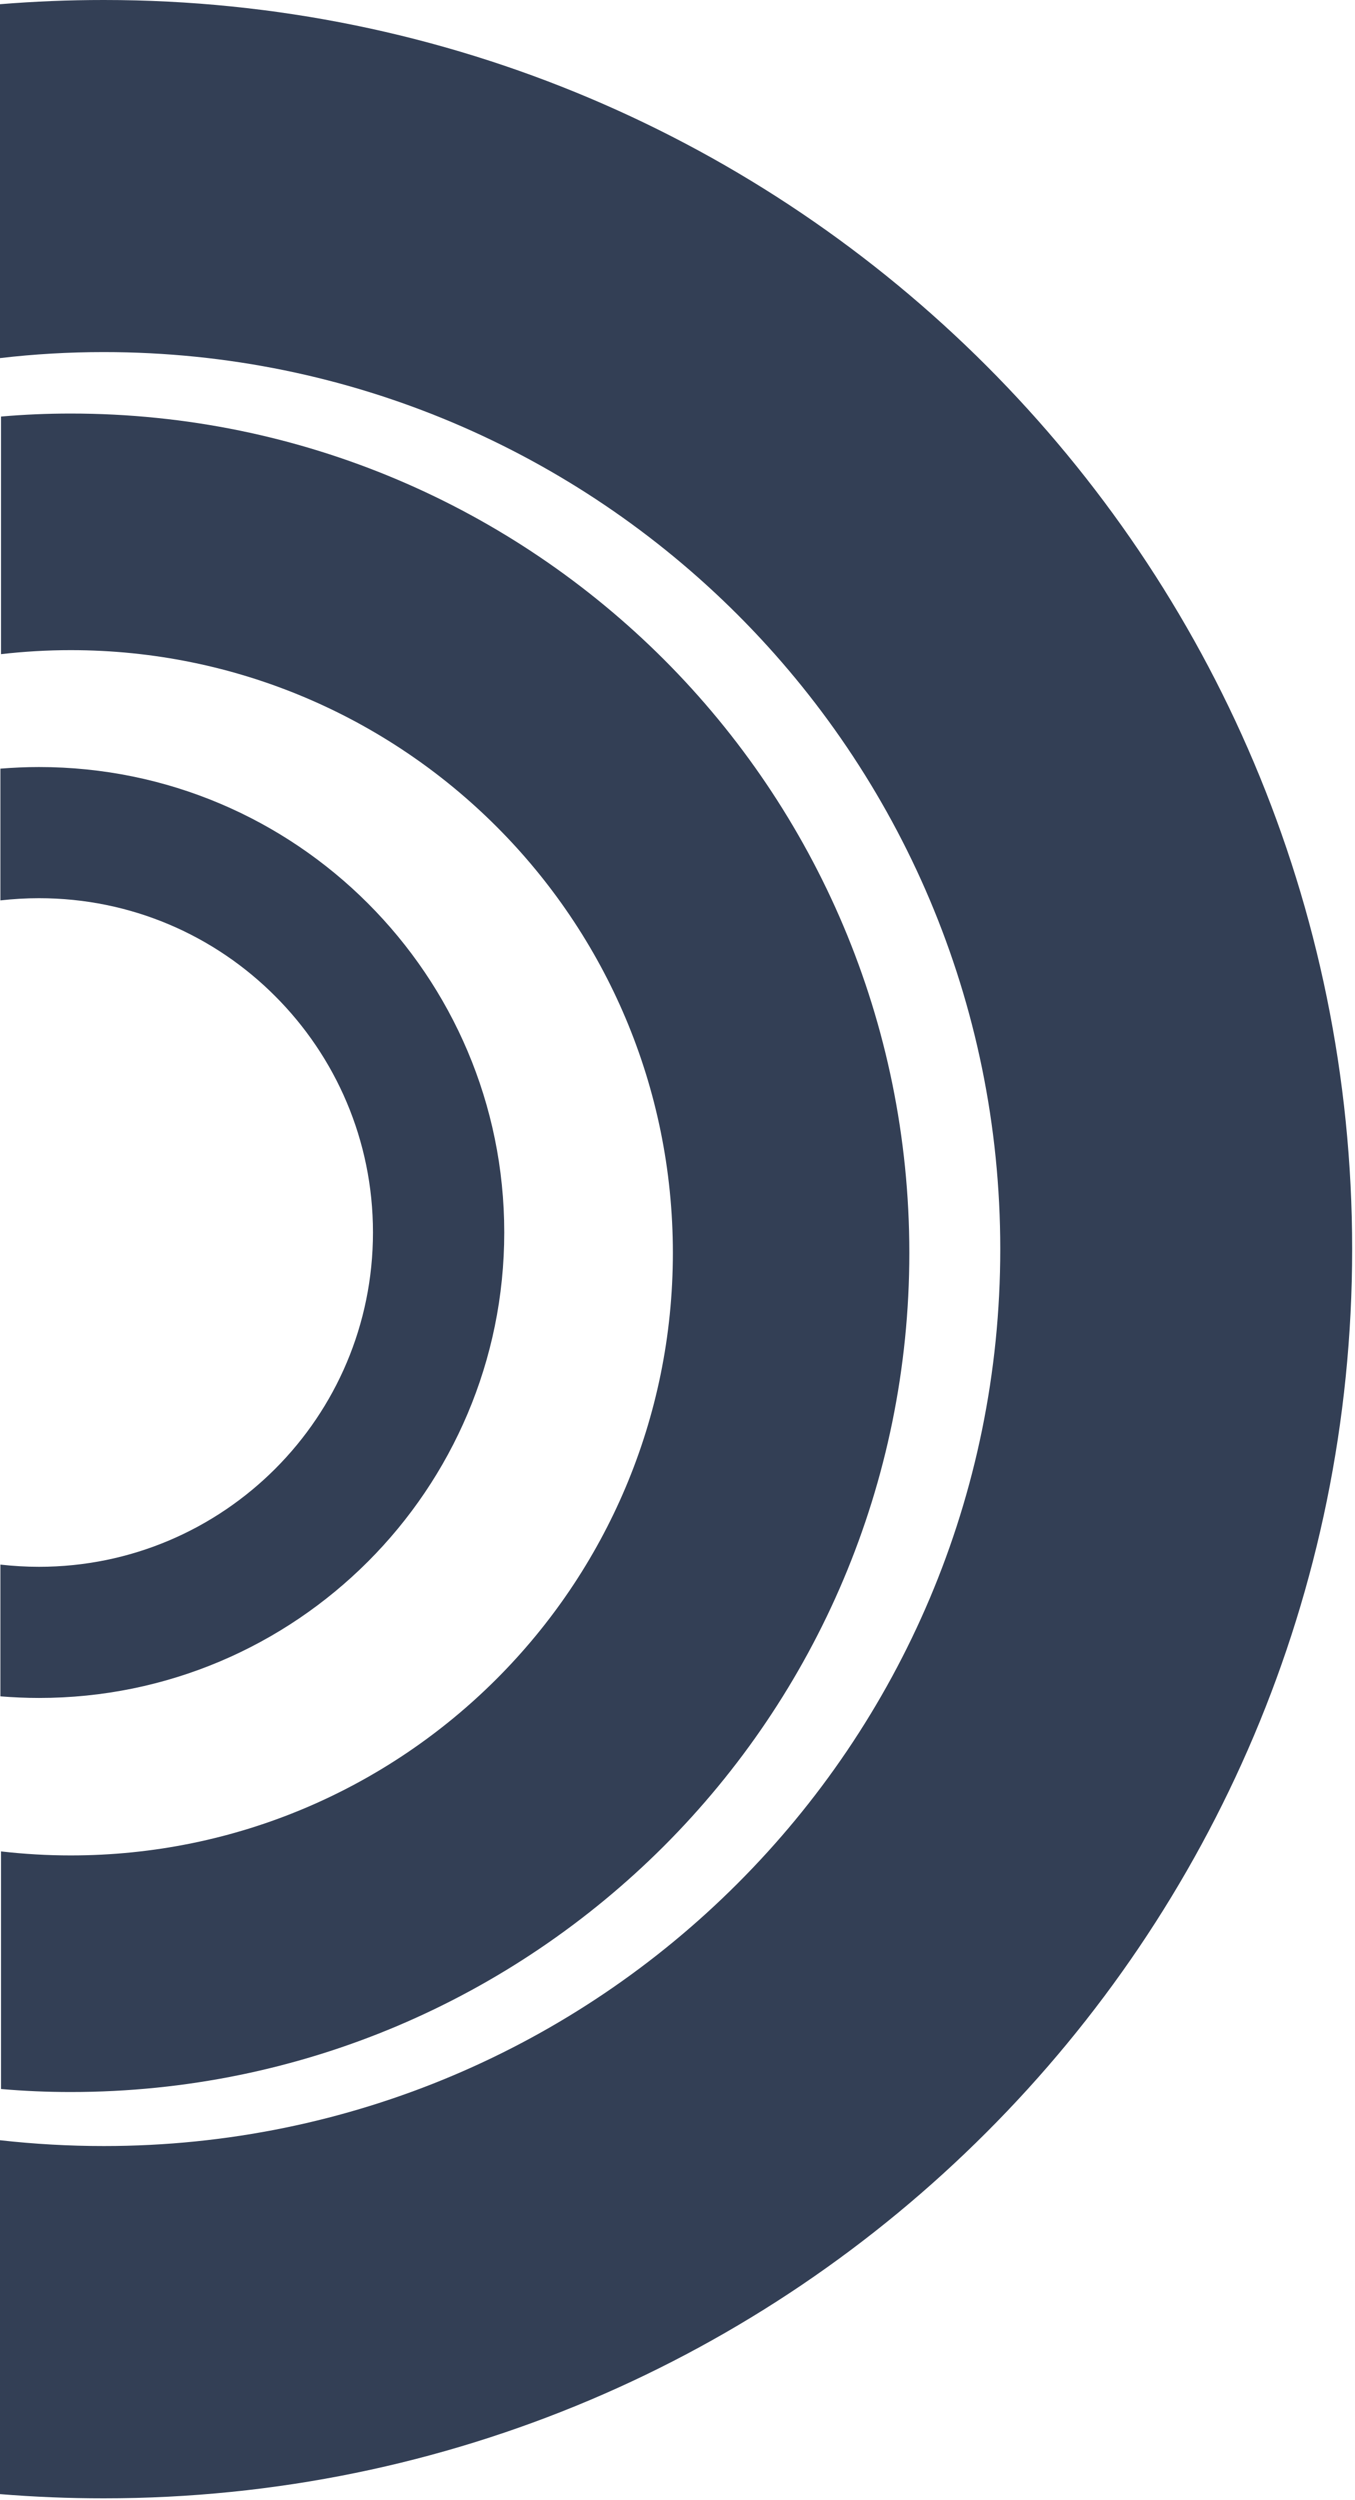 <svg width="353" height="651" viewBox="0 0 353 651" fill="none" xmlns="http://www.w3.org/2000/svg">
<path d="M0 1.098C8.942 0.366 17.937 0 27.037 0C116.827 0 198.146 36.397 256.978 95.229C315.863 154.114 352.26 235.433 352.26 325.223C352.26 415.067 315.863 496.385 256.978 555.218C198.146 614.102 116.827 650.499 27.037 650.499C17.937 650.499 8.942 650.133 0 649.401L0 557.257C8.89 558.251 17.885 558.774 27.037 558.774C91.516 558.774 149.93 532.678 192.185 490.372C234.439 448.117 260.587 389.756 260.587 325.223C260.587 260.744 234.439 202.33 192.185 160.075C149.93 117.821 91.516 91.673 27.037 91.673C17.885 91.673 8.89 92.196 0 93.242L0 1.098Z" fill="#333F55"/>
<path d="M0.262 108.46C6.276 107.937 12.29 107.676 18.408 107.676C78.757 107.676 133.353 132.15 172.94 171.685C212.475 211.22 236.897 265.869 236.897 326.217C236.897 386.513 212.475 441.162 172.94 480.697C133.353 520.232 78.757 544.706 18.408 544.706C12.29 544.706 6.276 544.445 0.262 543.922L0.262 482.057C6.223 482.737 12.29 483.103 18.408 483.103C61.761 483.103 100.982 465.531 129.378 437.135C157.775 408.739 175.294 369.518 175.294 326.217C175.294 282.865 157.775 243.643 129.378 215.247C100.982 186.851 61.761 169.279 18.408 169.279C12.29 169.279 6.223 169.646 0.262 170.325L0.262 108.46Z" fill="#333F55"/>
<path d="M0.105 200.133C3.4 199.872 6.747 199.715 10.146 199.715C43.615 199.715 73.894 213.259 95.858 235.223C117.77 257.135 131.366 287.414 131.366 320.883C131.366 354.352 117.77 384.683 95.858 406.594C73.894 428.558 43.615 442.103 10.146 442.103C6.747 442.103 3.4 441.946 0.105 441.684L0.105 407.379C3.4 407.745 6.747 407.954 10.146 407.954C34.202 407.954 55.957 398.175 71.698 382.434C87.438 366.693 97.165 344.938 97.165 320.883C97.165 296.879 87.438 275.124 71.698 259.384C55.957 243.59 34.202 233.864 10.146 233.864C6.747 233.864 3.4 234.073 0.105 234.439L0.105 200.133Z" fill="#333F55"/>
</svg>
